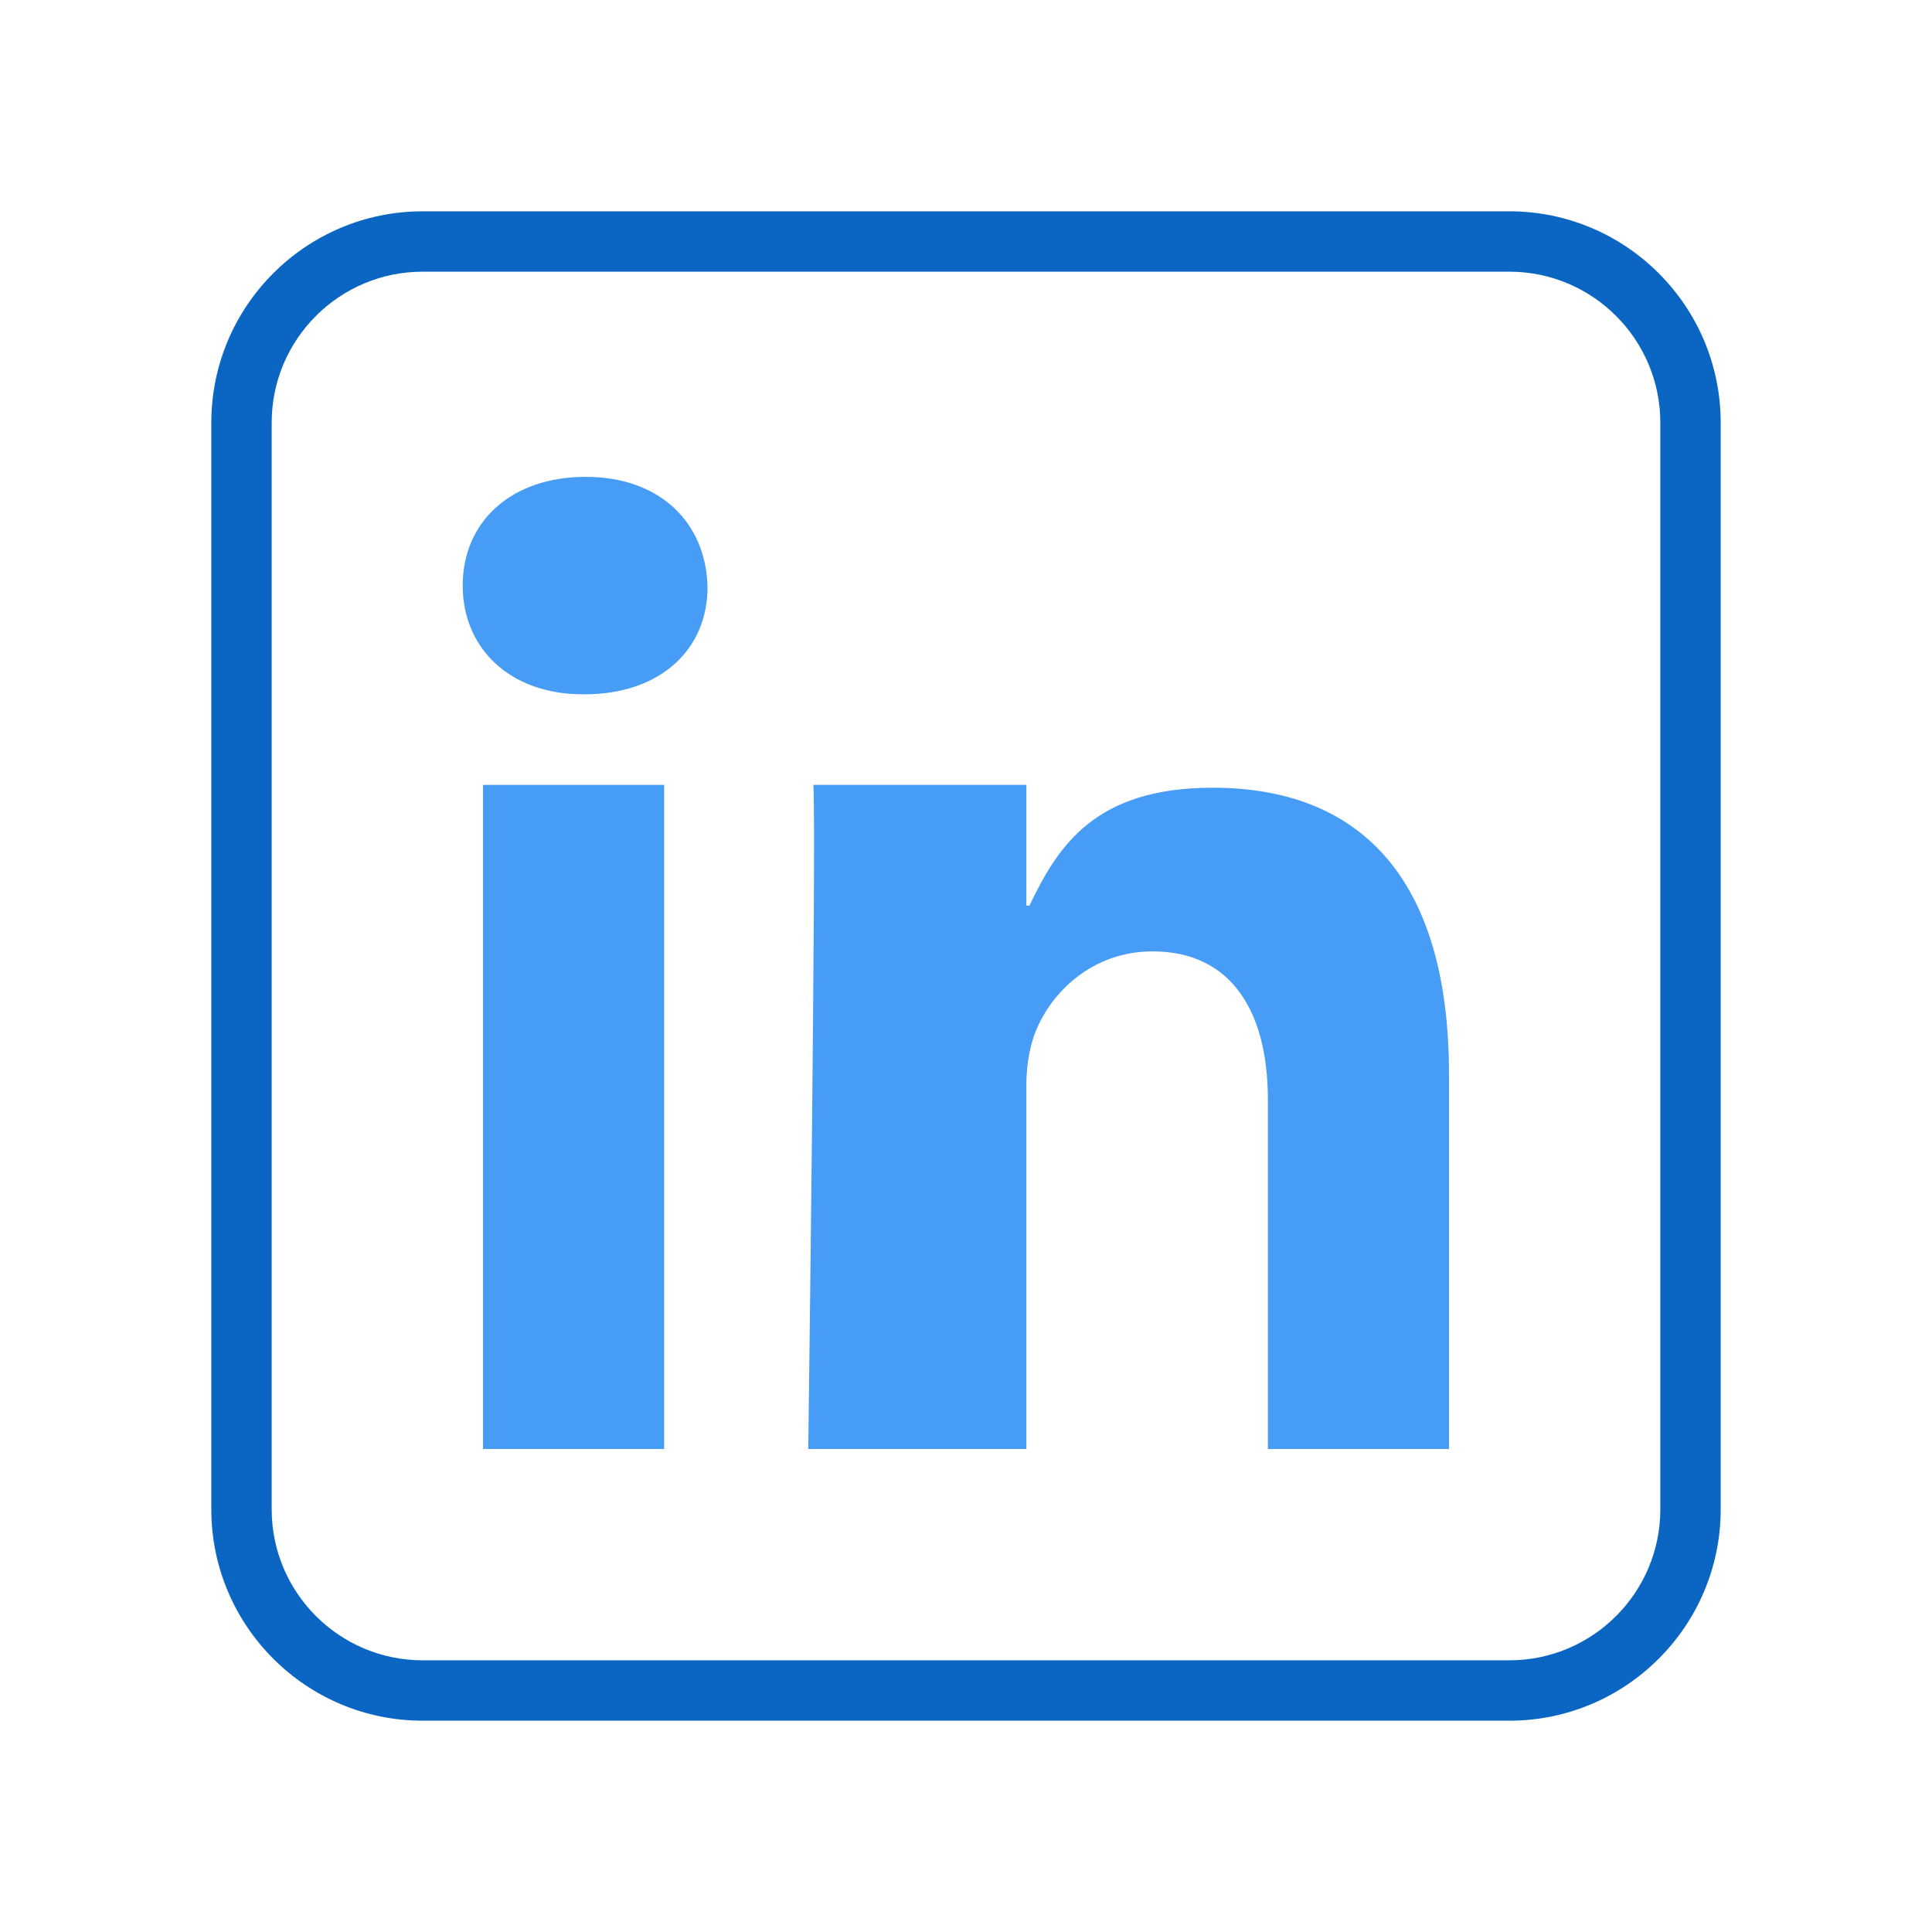 <?xml version="1.0" encoding="UTF-8"?>
<svg xmlns="http://www.w3.org/2000/svg" xmlns:xlink="http://www.w3.org/1999/xlink" viewBox="0 0 32 32" width="32px" height="32px">
<g id="surface250427193">
<path style=" stroke:none;fill-rule:evenodd;fill:rgb(27.843%,61.569%,96.471%);fill-opacity:1;" d="M 11 24 L 11 13 L 8 13 L 8 24 Z M 11 24 "/>
<path style=" stroke:none;fill-rule:evenodd;fill:rgb(27.843%,61.569%,96.471%);fill-opacity:1;" d="M 9.68 11.5 C 10.934 11.5 11.719 10.762 11.719 9.723 C 11.695 8.66 10.934 7.898 9.703 7.898 C 8.469 7.898 7.664 8.637 7.664 9.699 C 7.664 10.738 8.445 11.5 9.656 11.5 Z M 9.68 11.5 "/>
<path style=" stroke:none;fill-rule:evenodd;fill:rgb(27.843%,61.569%,96.471%);fill-opacity:1;" d="M 13.473 24 L 17 24 L 17 17.957 C 17 17.633 17.062 17.309 17.156 17.078 C 17.418 16.43 18.094 15.758 19.09 15.758 C 20.395 15.758 21 16.754 21 18.211 L 21 24 L 24 24 L 24 17.793 C 24 14.465 22.457 13.047 20.086 13.047 C 18.145 13.047 17.527 14 17.051 15 L 17 15 L 17 13 L 13.473 13 C 13.52 14 13.387 24 13.387 24 Z M 13.473 24 "/>
<path style=" stroke:none;fill-rule:nonzero;fill:rgb(3.922%,40%,76.078%);fill-opacity:1;" d="M 25 28.5 L 7 28.5 C 5.07 28.5 3.5 26.93 3.5 25 L 3.5 7 C 3.5 5.07 5.07 3.5 7 3.5 L 25 3.5 C 26.93 3.5 28.5 5.07 28.5 7 L 28.5 25 C 28.5 26.93 26.93 28.5 25 28.5 Z M 7 4.5 C 5.621 4.5 4.5 5.621 4.5 7 L 4.5 25 C 4.5 26.379 5.621 27.5 7 27.5 L 25 27.5 C 26.379 27.5 27.5 26.379 27.5 25 L 27.5 7 C 27.5 5.621 26.379 4.5 25 4.5 Z M 7 4.5 "/>
</g>
</svg>

